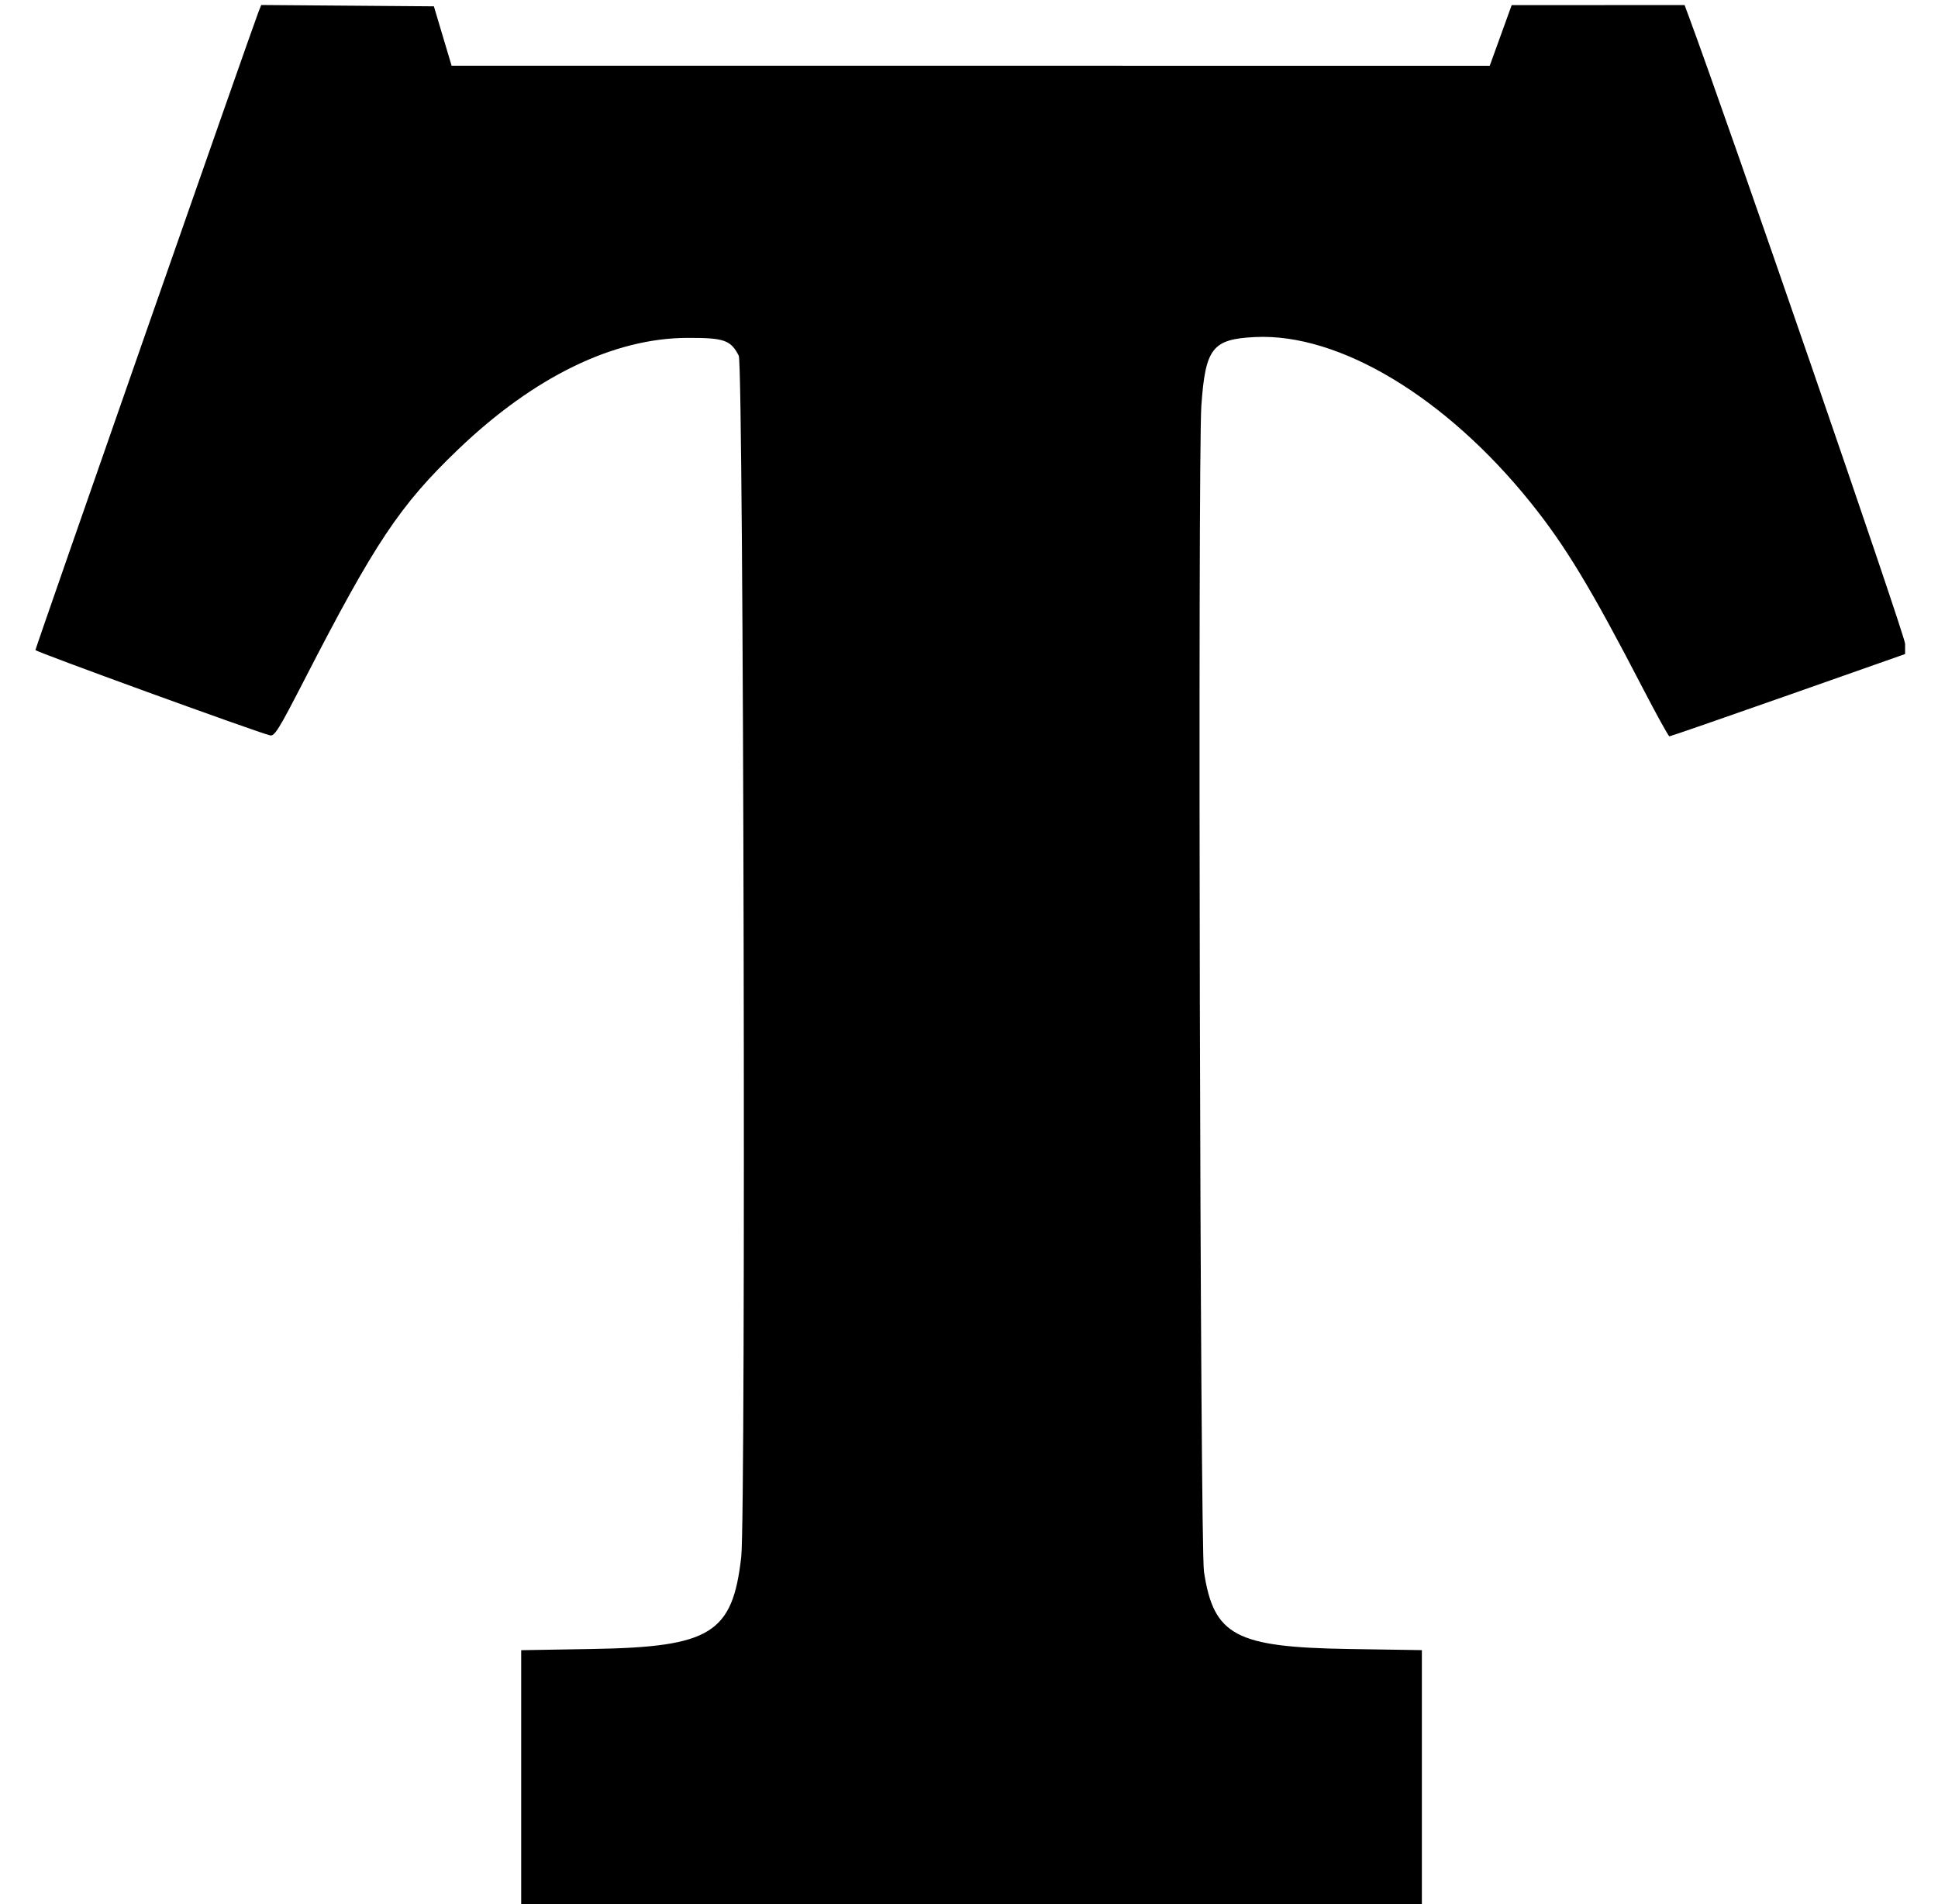<svg id="svg" version="1.1" width="400" height="393" xmlns="http://www.w3.org/2000/svg" xmlns:xlink="http://www.w3.org/1999/xlink" ><g id="svgg"><path id="path0" d="M53.343 2.474 C 52.195 5.352,7.311 133.757,7.311 134.162 C 7.311 134.506,52.352 150.886,55.725 151.768 C 56.653 152.011,57.533 150.592,62.784 140.383 C 77.402 111.965,82.527 104.283,94.551 92.764 C 110.200 77.771,126.614 69.782,141.867 69.734 C 149.472 69.711,150.810 70.174,152.480 73.415 C 153.492 75.377,153.981 312.534,152.992 321.307 C 151.209 337.119,146.705 339.912,122.324 340.326 L 107.572 340.577 107.572 366.894 L 107.572 393.211 200.522 393.211 L 293.473 393.211 293.473 366.888 L 293.473 340.565 278.460 340.331 C 254.985 339.965,250.504 337.579,248.497 324.379 C 247.702 319.153,247.199 94.614,247.957 83.752 C 248.791 71.814,250.222 69.987,259.066 69.561 C 276.400 68.726,298.415 81.951,315.908 103.708 C 323.063 112.606,328.350 121.349,339.005 141.906 C 341.871 147.435,344.371 151.964,344.562 151.971 C 344.753 151.978,355.776 148.160,369.059 143.486 L 393.209 134.987 393.210 132.868 C 393.211 131.219,356.387 24.429,348.519 3.264 L 347.694 1.044 329.852 1.051 L 312.010 1.058 309.744 7.318 L 307.478 13.577 200.345 13.572 L 93.211 13.567 91.381 7.436 L 89.551 1.305 71.734 1.168 L 53.918 1.031 53.343 2.474 " stroke="none" fill="#000000" fill-rule="evenodd"></path></g></svg>
